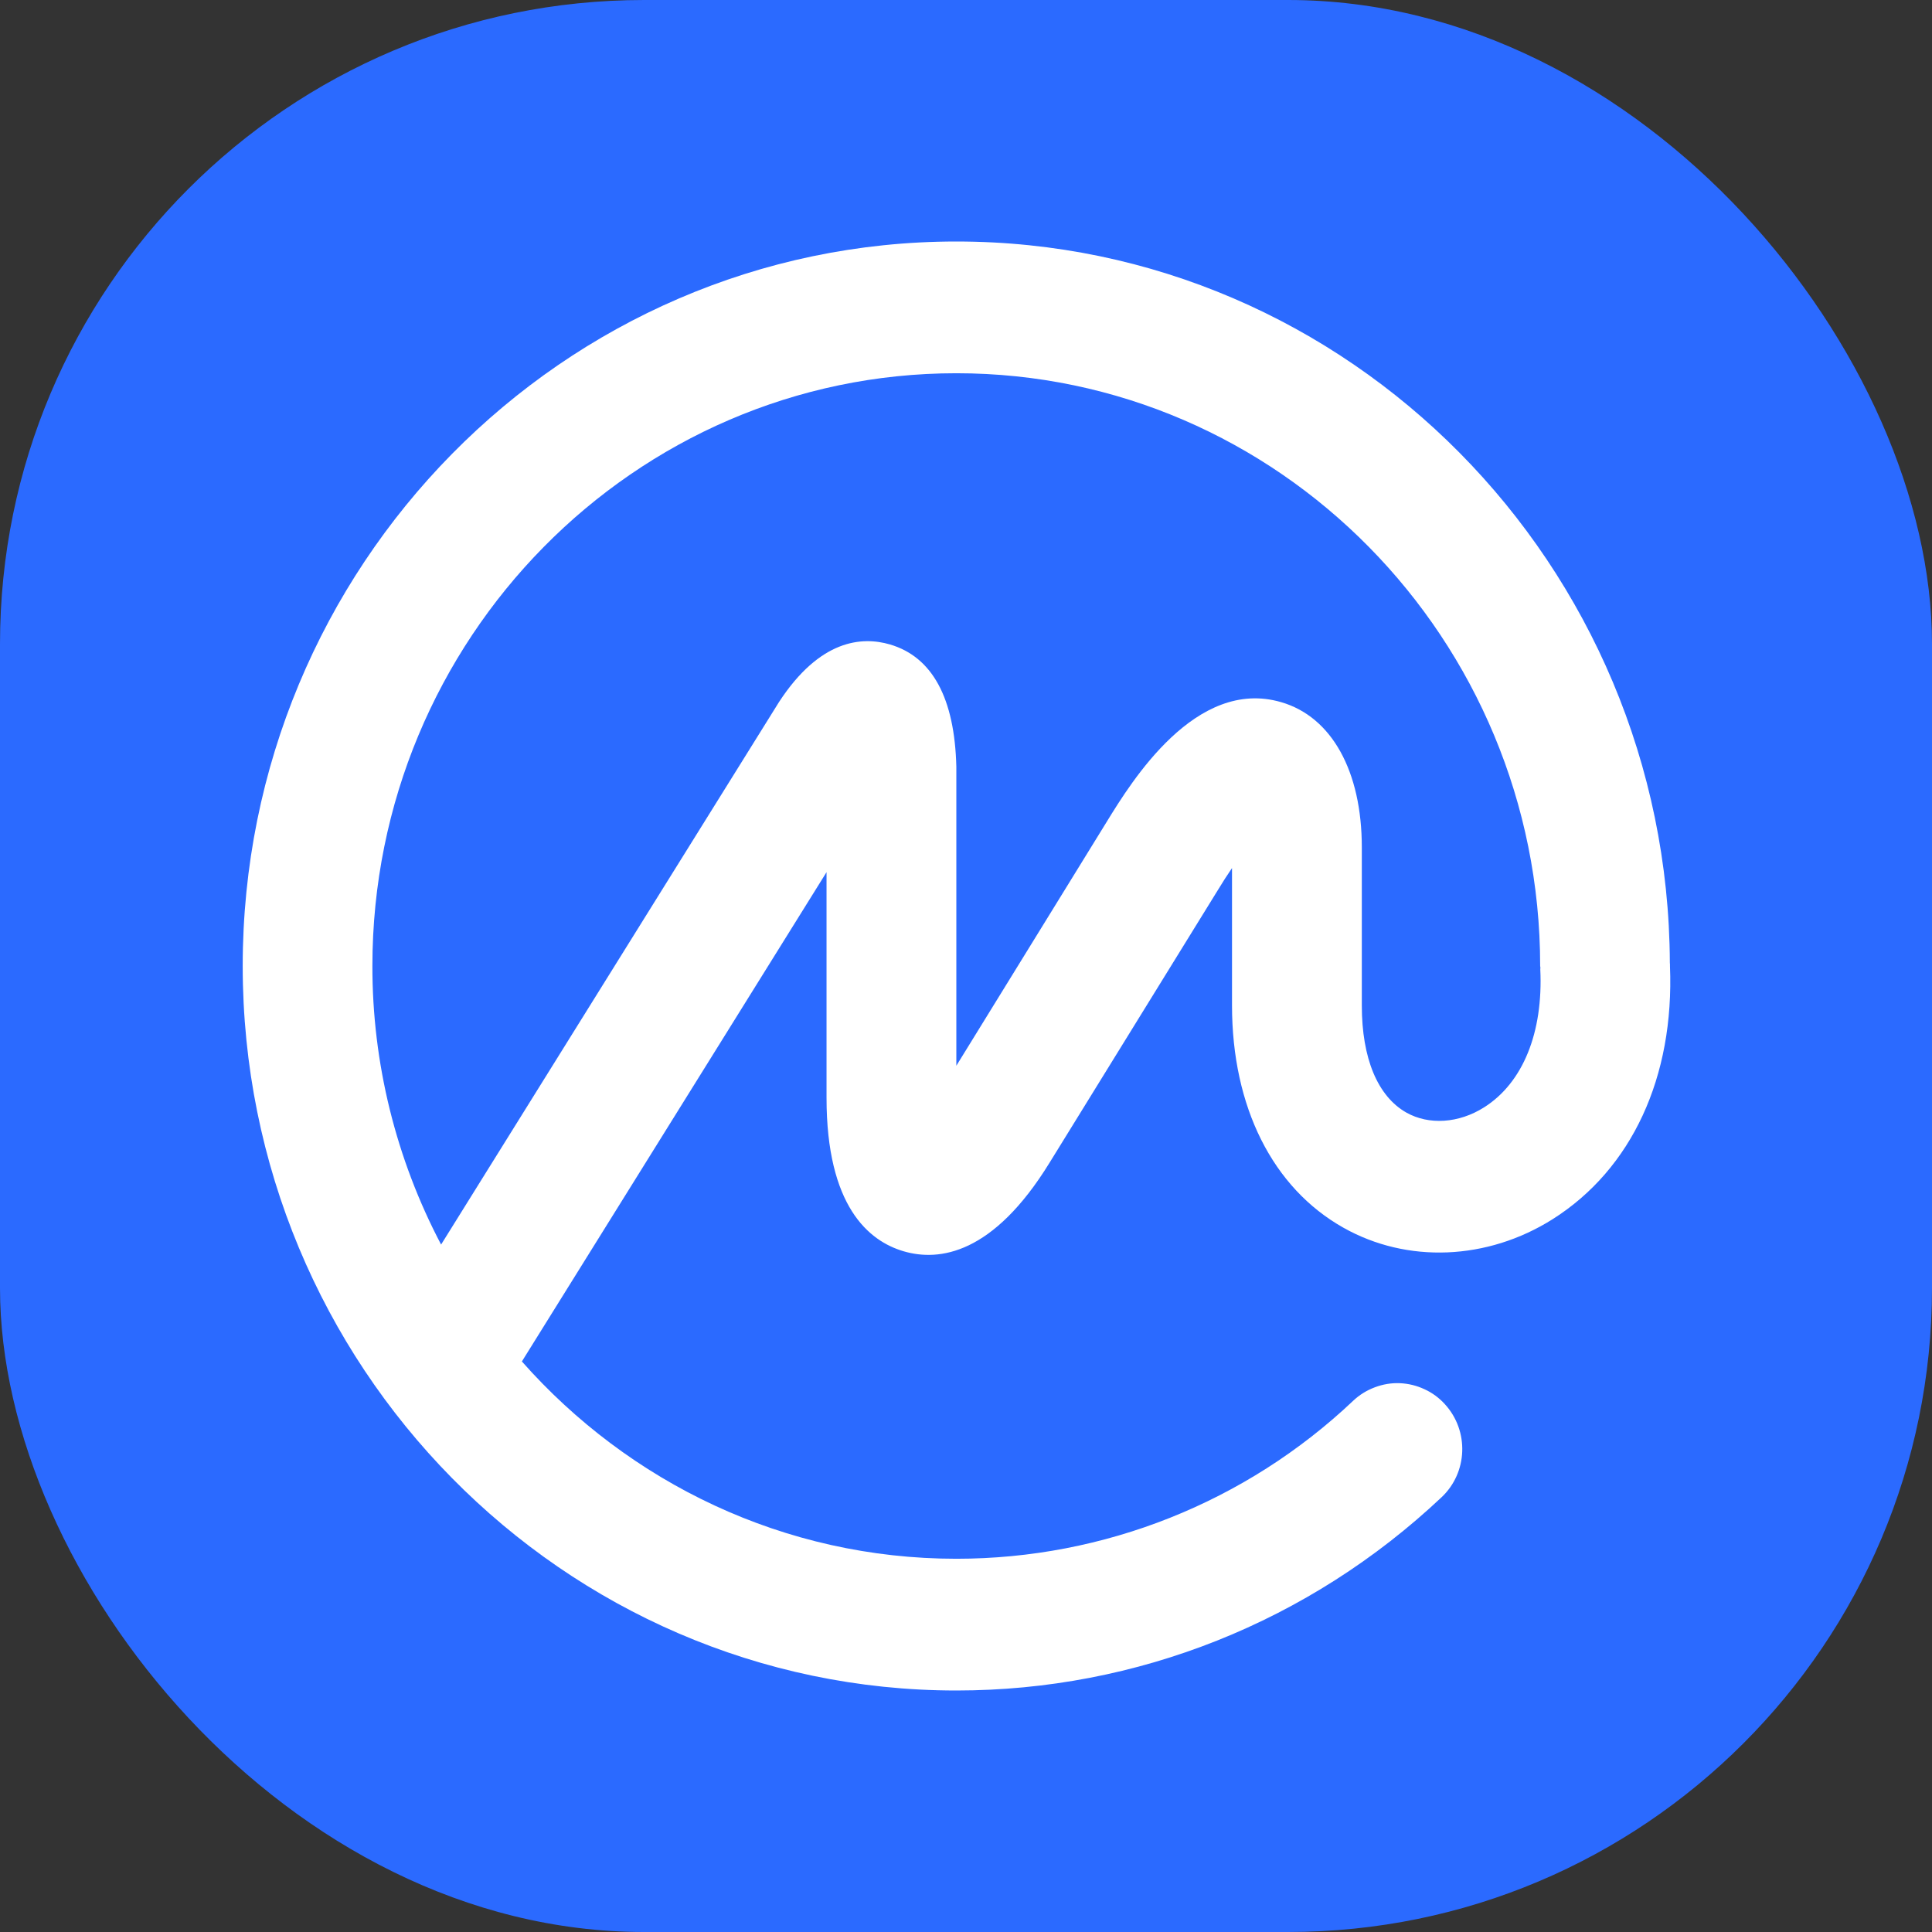 <svg width="16" height="16" viewBox="0 0 16 16" fill="none" xmlns="http://www.w3.org/2000/svg">
  <rect x="0" y="0" width="16" height="16" fill="#333333" stroke="none"/>
  <rect width="16" height="16" rx="5.333" fill="#2B6AFF" />
  <path fill-rule="evenodd" clip-rule="evenodd"
    d="M12.29 9.171C12.081 9.303 11.834 9.319 11.647 9.214C11.409 9.079 11.278 8.765 11.278 8.327V7.018C11.278 6.386 11.028 5.936 10.61 5.815C9.902 5.608 9.369 6.475 9.169 6.8L7.92 8.826V6.35C7.906 5.781 7.721 5.44 7.37 5.337C7.137 5.269 6.79 5.296 6.452 5.813L3.653 10.307C3.279 9.596 3.083 8.804 3.084 8C3.084 5.293 5.254 3.091 7.92 3.091C10.586 3.091 12.755 5.293 12.755 8C12.755 8.005 12.757 8.009 12.757 8.013C12.757 8.018 12.756 8.022 12.756 8.027C12.781 8.551 12.612 8.968 12.29 9.171ZM13.83 8V7.987L13.829 7.973C13.815 4.676 11.17 2 7.92 2C4.661 2 2.01 4.692 2.01 8C2.01 11.308 4.661 14 7.92 14C9.415 14 10.842 13.432 11.938 12.4C12.156 12.195 12.168 11.85 11.966 11.629C11.919 11.577 11.861 11.534 11.797 11.505C11.733 11.475 11.664 11.458 11.593 11.455C11.522 11.452 11.452 11.464 11.386 11.489C11.319 11.514 11.259 11.551 11.207 11.6C10.319 12.441 9.143 12.909 7.92 12.909C6.492 12.909 5.208 12.277 4.322 11.275L6.845 7.223V9.091C6.845 9.988 7.193 10.278 7.485 10.363C7.777 10.448 8.224 10.39 8.692 9.629L10.081 7.379C10.125 7.306 10.166 7.243 10.203 7.189V8.327C10.203 9.166 10.539 9.837 11.125 10.167C11.653 10.465 12.317 10.438 12.858 10.097C13.513 9.683 13.867 8.92 13.83 8Z"
    fill="white" />
</svg>